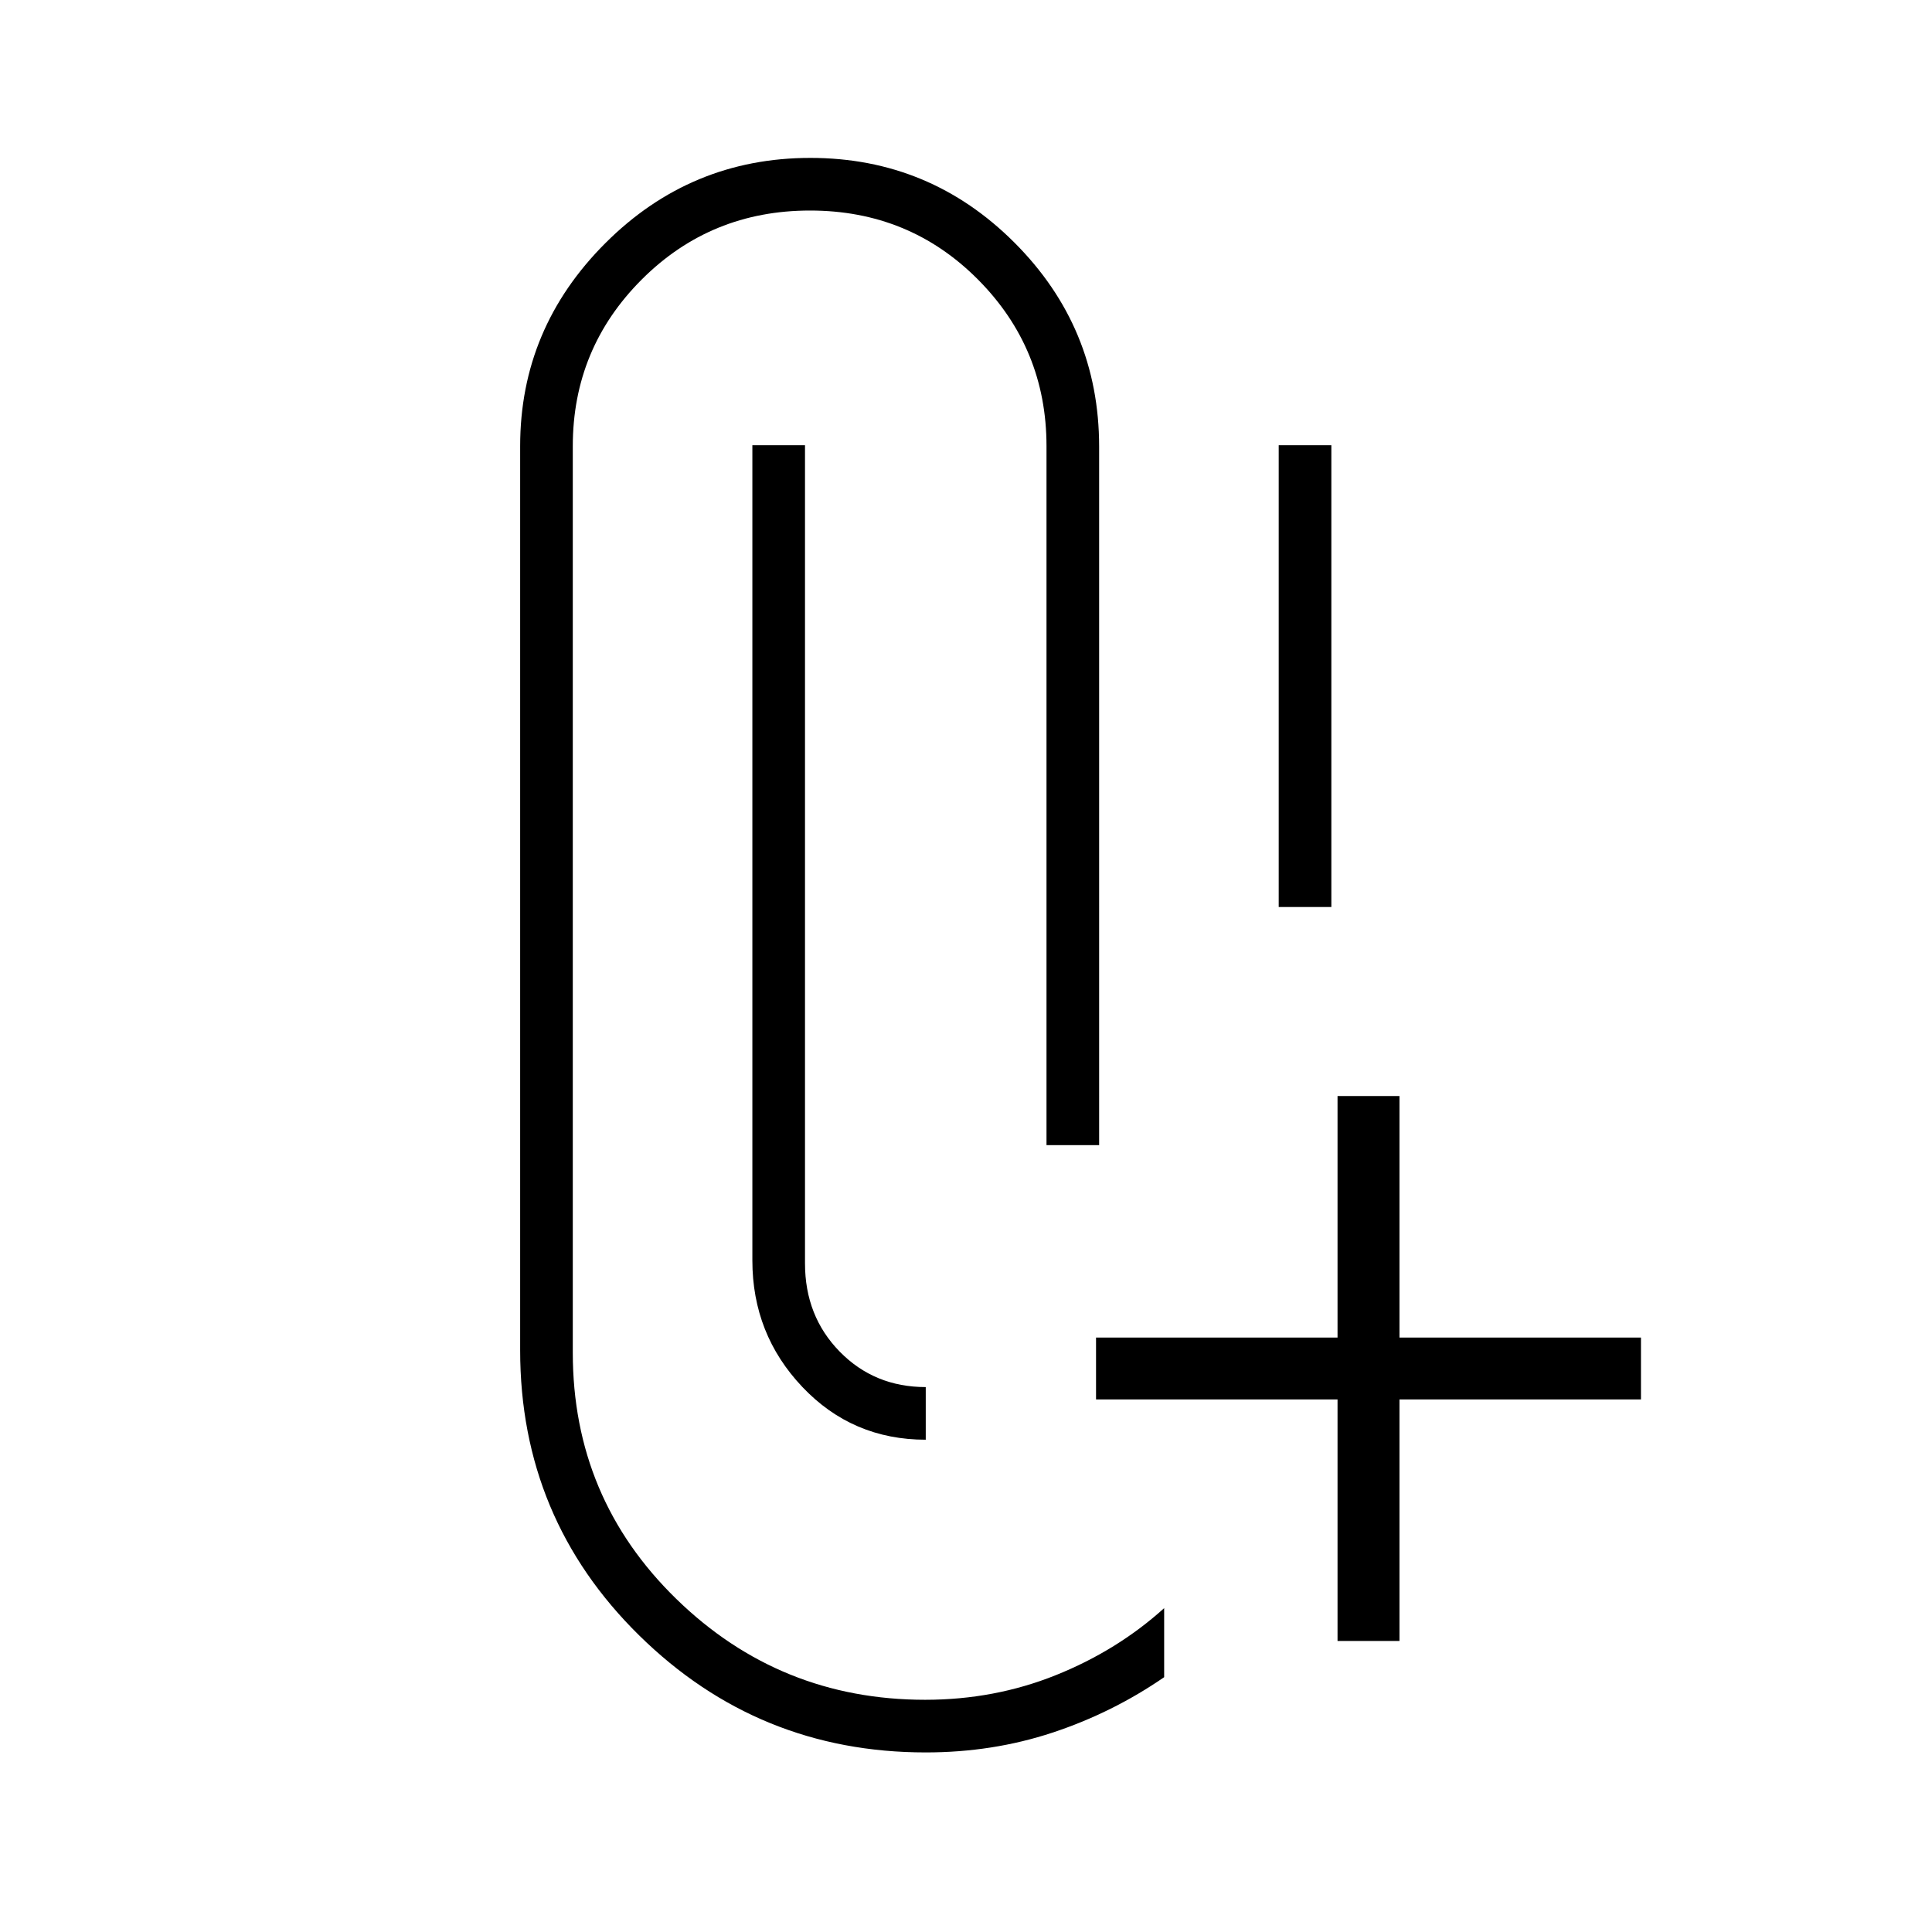 <svg xmlns="http://www.w3.org/2000/svg" width="48" height="48" viewBox="0 -960 960 960"><path d="M460-89.23q-83.308 0-142.423-58.172-59.116-58.171-59.116-141.675v-449.231q0-58.582 42.368-100.906 42.368-42.324 101.863-42.324 59.289 0 101.375 42.086 42.087 42.087 42.087 101.375V-391H520v-347.308q0-48.557-34.074-82.817-34.074-34.26-83.423-34.26-49.349 0-83.618 34.26-34.27 34.26-34.27 82.817v450.462q0 72.231 51.434 122.346 51.433 50.115 123.658 50.115 34.44 0 64.944-12.245 30.503-12.246 53.811-33.293v34.308q-25.693 17.692-55.46 27.538Q493.234-89.23 460-89.23Zm204.615-55.385v-120h-120v-30.77h120v-120h30.77v120h120v30.77h-120v120h-30.77ZM460-270.769v26.154q-36.462 0-61.308-26.208-24.846-26.208-24.846-62.869v-405.077H400v406.538q0 26.231 17.25 43.846 17.25 17.616 42.75 17.616Zm175.385-238.539v-229.461h26.154v229.461h-26.154Z"/></svg>